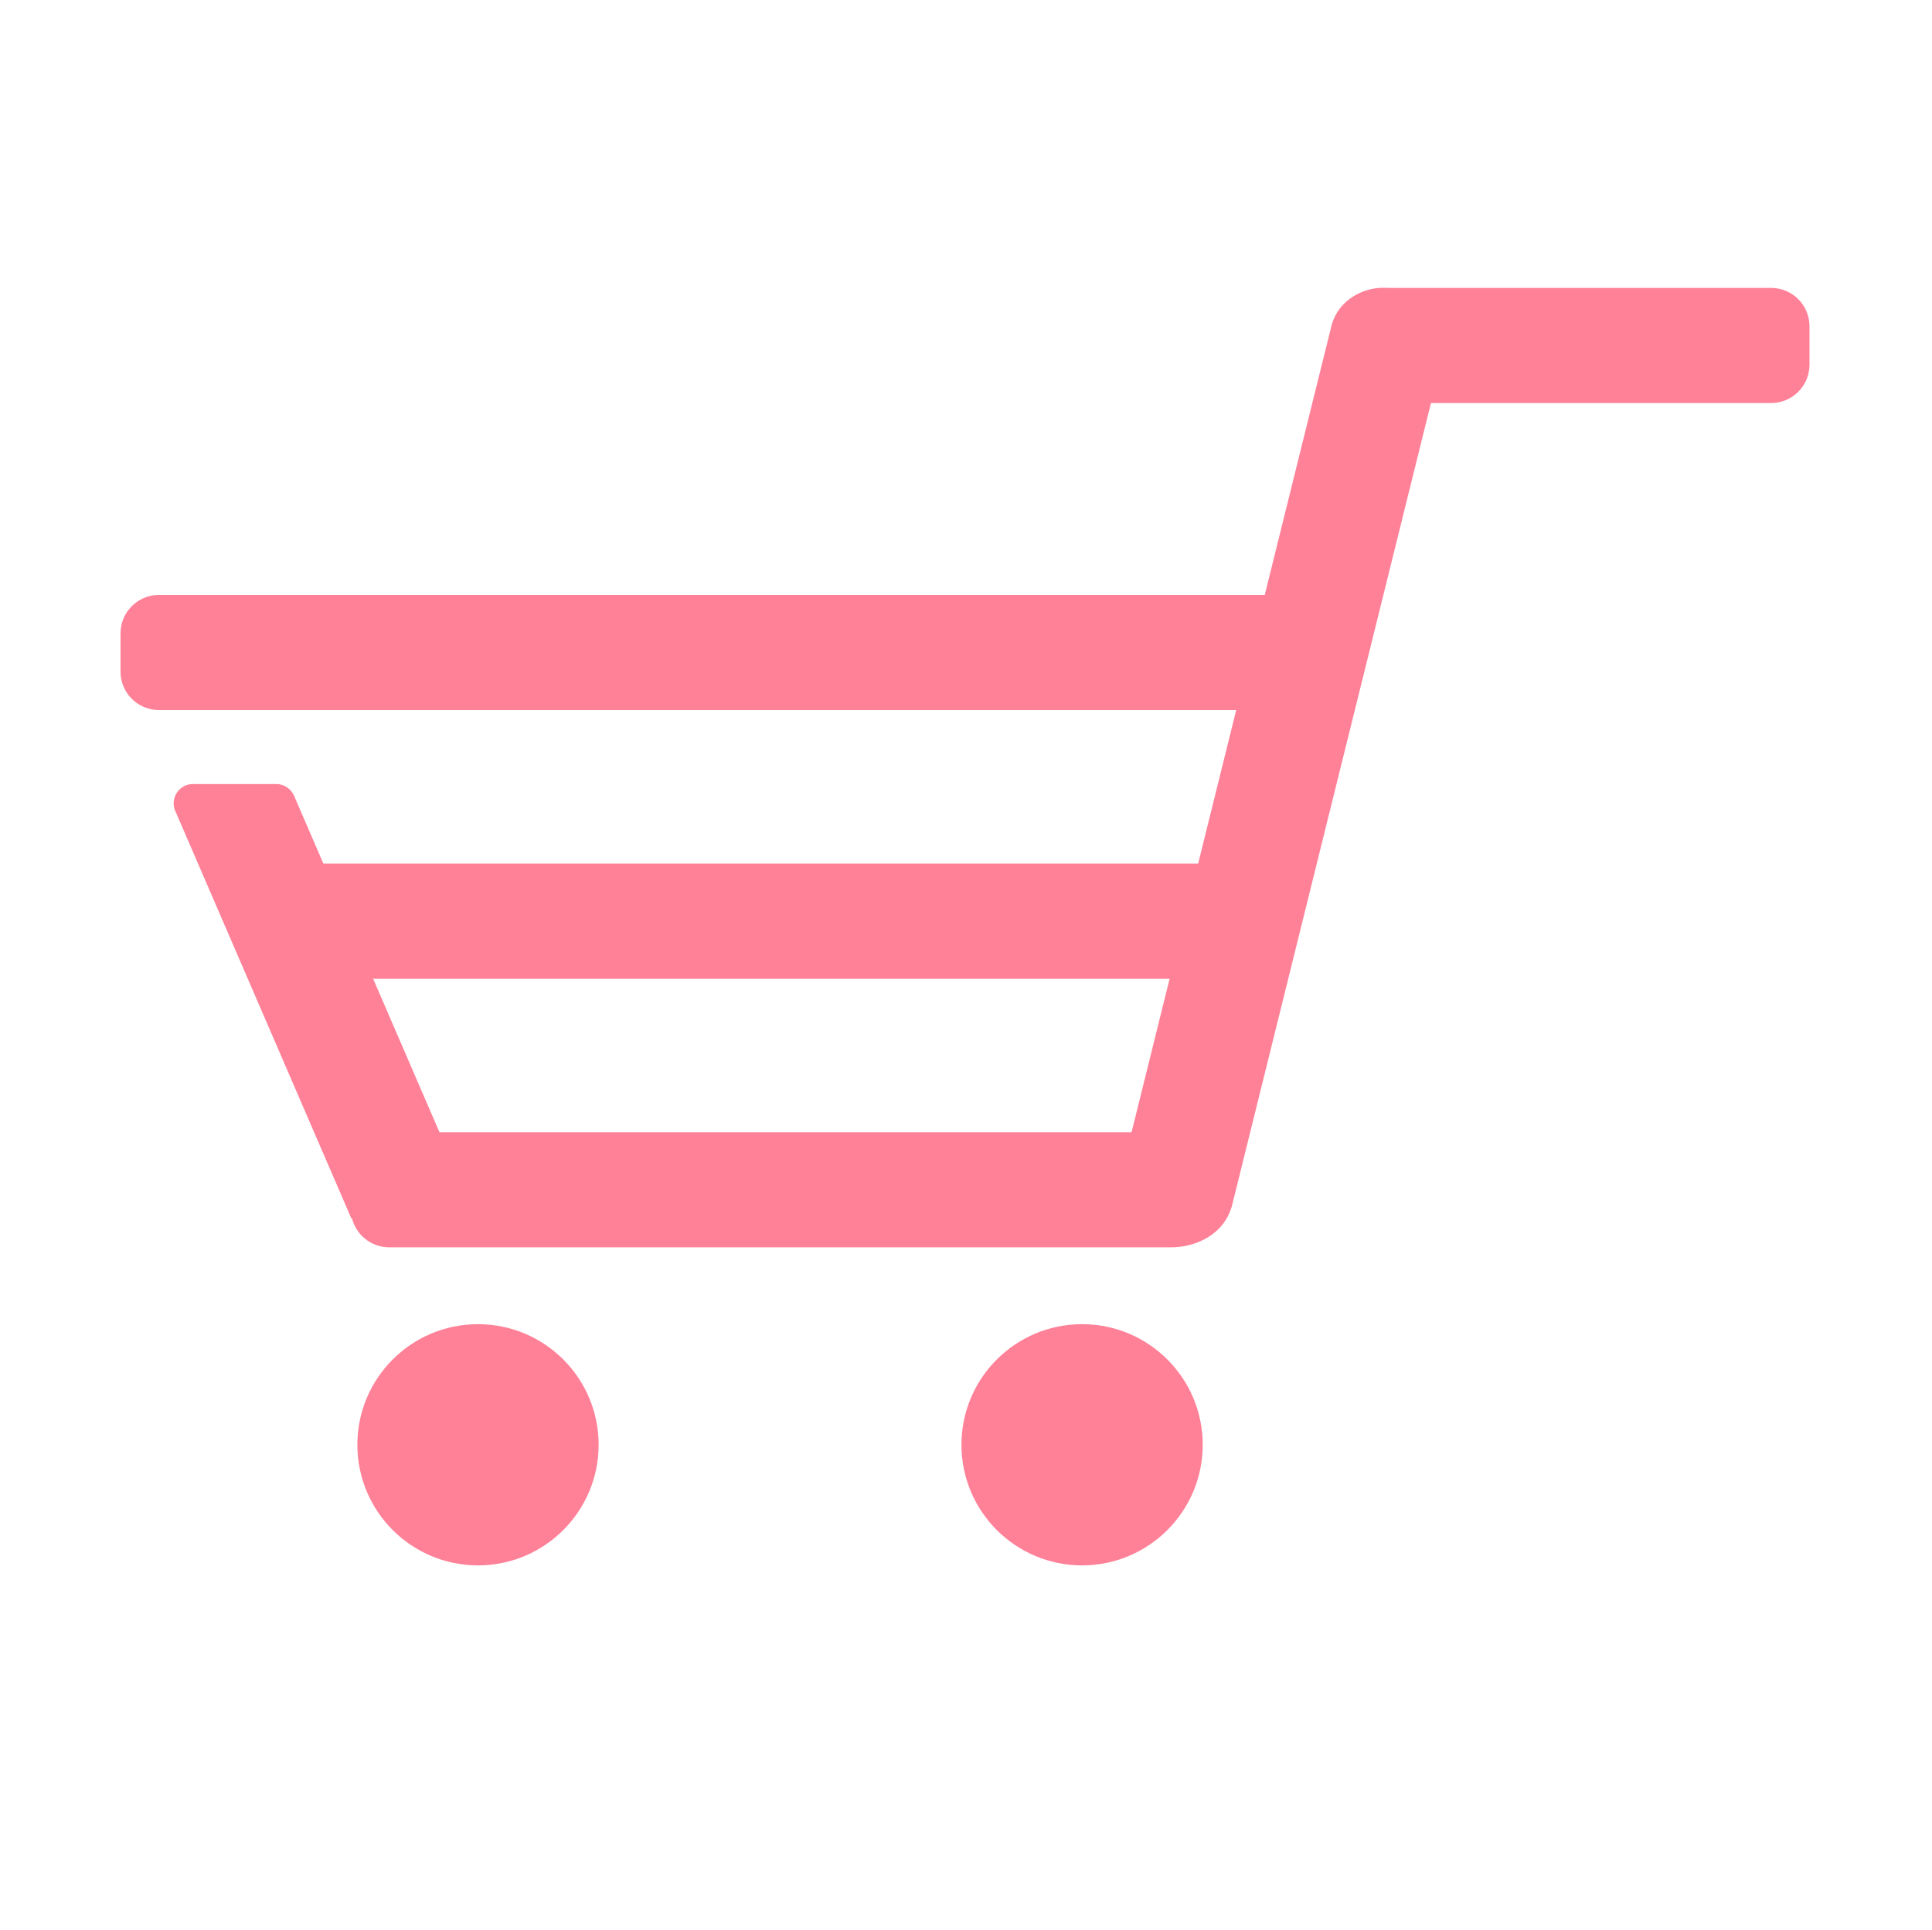 <?xml version="1.0" standalone="no"?><!DOCTYPE svg PUBLIC "-//W3C//DTD SVG 1.1//EN" "http://www.w3.org/Graphics/SVG/1.1/DTD/svg11.dtd"><svg t="1636544241409" class="icon" viewBox="0 0 1025 1024" version="1.1" xmlns="http://www.w3.org/2000/svg" p-id="4385" xmlns:xlink="http://www.w3.org/1999/xlink" width="128.125" height="128"><defs><style type="text/css"></style></defs><path d="M939.644 152.782 735.998 152.782l0 0c-11.672-0.947-26.337 5.916-29.783 20.825l-35.212 142.092L84.311 315.7c-11.247 0-20.367 9.128-20.367 20.367l0 20.367c0 11.251 9.119 20.362 20.367 20.362l571.548 0-20.187 81.46L145.406 458.256c-11.247 0-20.367 9.109-20.367 20.367l0 20.362c0 11.257 9.119 20.367 20.367 20.367l475.123 0-20.185 81.46L206.501 600.813c-11.247 0-20.367 9.109-20.367 20.362l0 20.367c0 11.257 9.119 20.367 20.367 20.367l414.961 0c0 0 2.115 0.107 0 0l0 0c11.751 0 27.494-5.819 32.113-21.929l105.596-426.101 180.473 0c11.247 0 20.362-9.109 20.362-20.367l0-20.367C960.006 161.886 950.891 152.782 939.644 152.782L939.644 152.782zM939.644 152.782" p-id="4386" fill="#ff8198"></path><path d="M574.087 702.69c-35.342 0-64 28.642-64 64 0 35.342 28.657 64 64 64 35.342 0 64-28.657 64-64C638.088 731.333 609.429 702.69 574.087 702.69L574.087 702.69zM574.087 702.69" p-id="4387" fill="#ff8198"></path><path d="M253.595 702.69c-35.342 0-64 28.642-64 64 0 35.342 28.657 64 64 64s64-28.657 64-64C317.595 731.333 288.937 702.69 253.595 702.69L253.595 702.69zM253.595 702.69" p-id="4388" fill="#ff8198"></path><path d="M92.806 429.912c0.115 0.305 0.243 0.602 0.385 0.892L92.806 429.912z" p-id="4389" fill="#ff8198"></path><path d="M155.912 422.048l0.031 0.146c-1.585-3.612-5.188-6.138-9.385-6.138l-44.167 0c-5.661 0-10.25 4.589-10.25 10.25 0 1.271 0.242 2.483 0.665 3.606l0.385 0.892 93.306 215.984 56.969-22.071L155.912 422.048z" p-id="4390" fill="#ff8198"></path></svg>